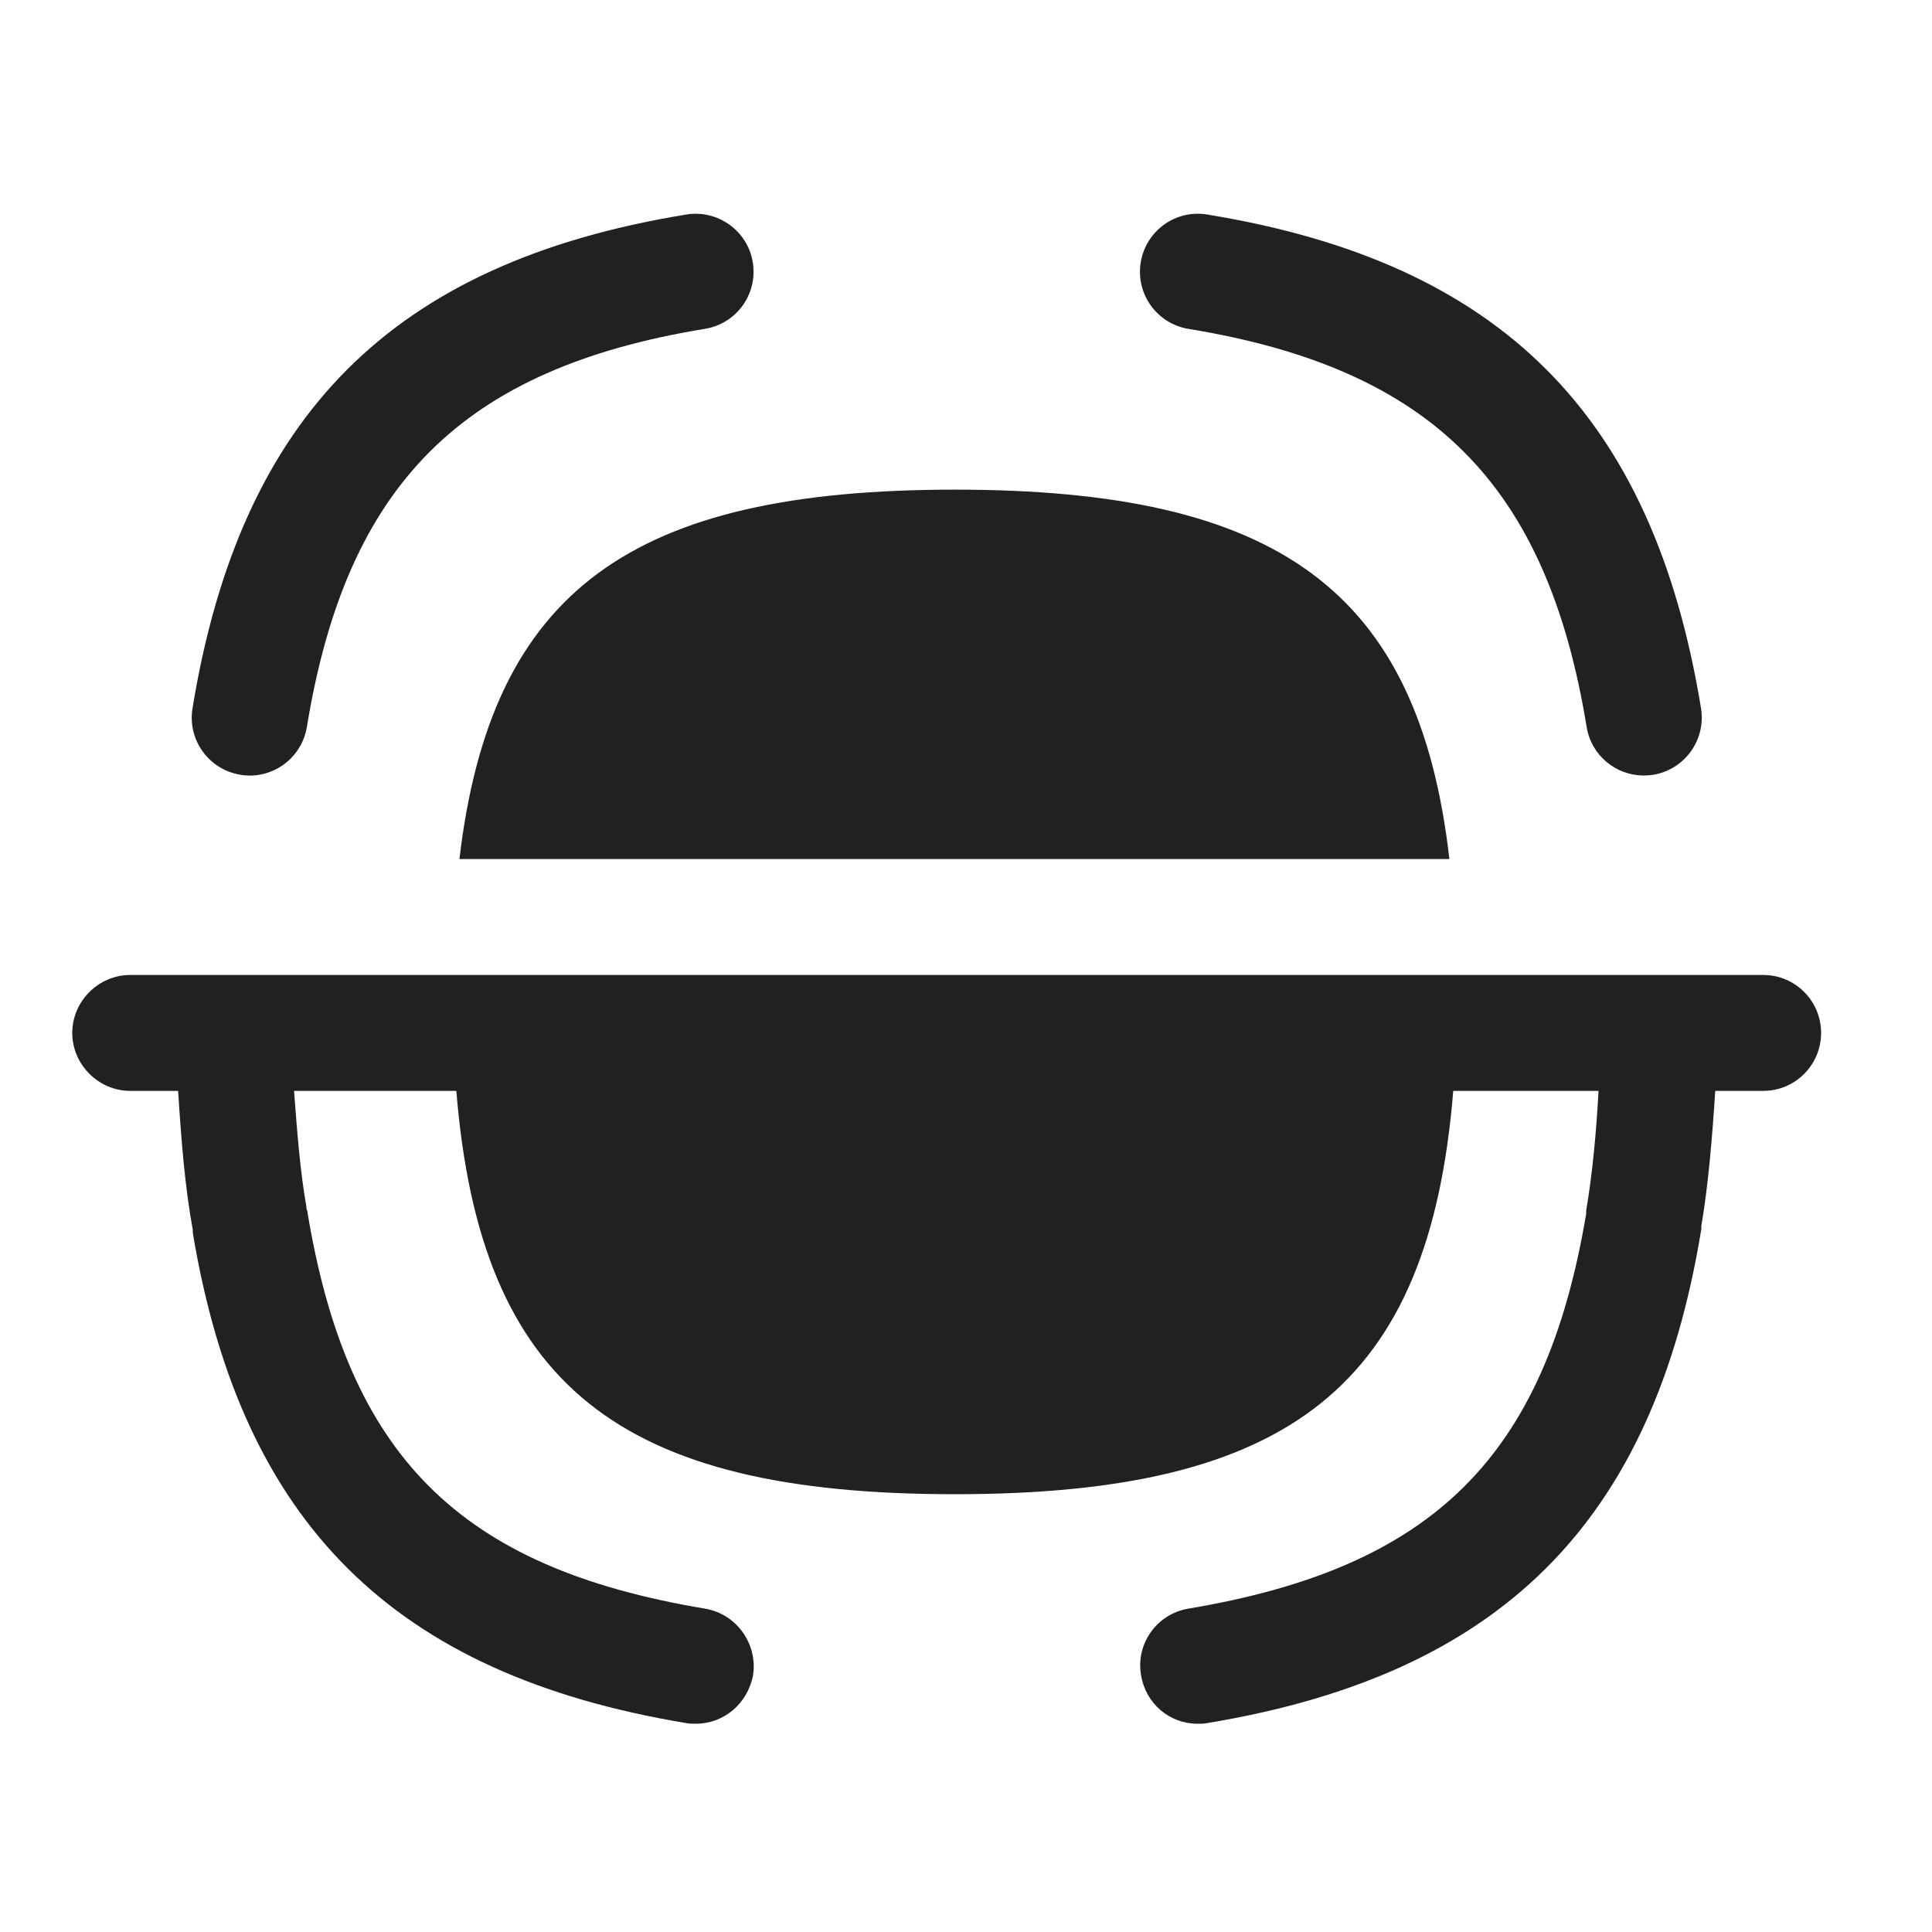 <svg width="25" height="25" viewBox="0 0 25 25" fill="none" xmlns="http://www.w3.org/2000/svg">
<path fill-rule="evenodd" clip-rule="evenodd" d="M5.945 11.116H18.755C18.355 7.626 16.525 6.336 12.355 6.336C8.185 6.336 6.355 7.626 5.945 11.116Z" fill="#212121"/>
<path fill-rule="evenodd" clip-rule="evenodd" d="M22.815 12.616H1.685C1.275 12.616 0.935 12.956 0.935 13.366C0.935 13.775 1.275 14.116 1.685 14.116H2.305C2.345 14.755 2.395 15.376 2.495 15.915V15.956C3.125 19.715 5.095 21.666 8.875 22.296C8.915 22.305 8.965 22.305 9.005 22.305C9.365 22.305 9.675 22.046 9.745 21.675C9.805 21.276 9.535 20.886 9.125 20.816C5.935 20.285 4.495 18.835 3.975 15.665C3.965 15.646 3.965 15.636 3.965 15.616C3.885 15.165 3.845 14.655 3.805 14.116H5.905C6.215 17.936 8.015 19.335 12.355 19.335C16.695 19.335 18.495 17.936 18.805 14.116H20.685C20.655 14.665 20.605 15.195 20.525 15.665V15.706C19.995 18.855 18.545 20.285 15.375 20.816C14.965 20.886 14.695 21.276 14.765 21.675C14.825 22.046 15.135 22.305 15.495 22.305C15.545 22.305 15.585 22.305 15.625 22.296C19.425 21.666 21.395 19.695 22.015 15.905V15.866C22.105 15.335 22.155 14.736 22.195 14.116H22.815C23.235 14.116 23.565 13.775 23.565 13.366C23.565 12.956 23.235 12.616 22.815 12.616Z" fill="#212121"/>
<path fill-rule="evenodd" clip-rule="evenodd" d="M3.11 10.025C3.151 10.033 3.192 10.036 3.232 10.036C3.593 10.036 3.911 9.774 3.971 9.406C4.486 6.263 5.979 4.771 9.122 4.255C9.531 4.189 9.808 3.804 9.741 3.394C9.675 2.986 9.286 2.709 8.88 2.776C5.083 3.397 3.113 5.367 2.491 9.165C2.424 9.572 2.701 9.959 3.11 10.025Z" fill="#212121"/>
<path fill-rule="evenodd" clip-rule="evenodd" d="M15.38 4.256C18.524 4.771 20.016 6.263 20.531 9.406C20.591 9.775 20.909 10.035 21.27 10.035C21.311 10.035 21.351 10.032 21.392 10.026C21.801 9.958 22.078 9.572 22.011 9.164C21.389 5.367 19.419 3.397 15.622 2.776C15.214 2.708 14.828 2.985 14.761 3.395C14.694 3.804 14.971 4.189 15.38 4.256Z" fill="#212121"/>
</svg>
